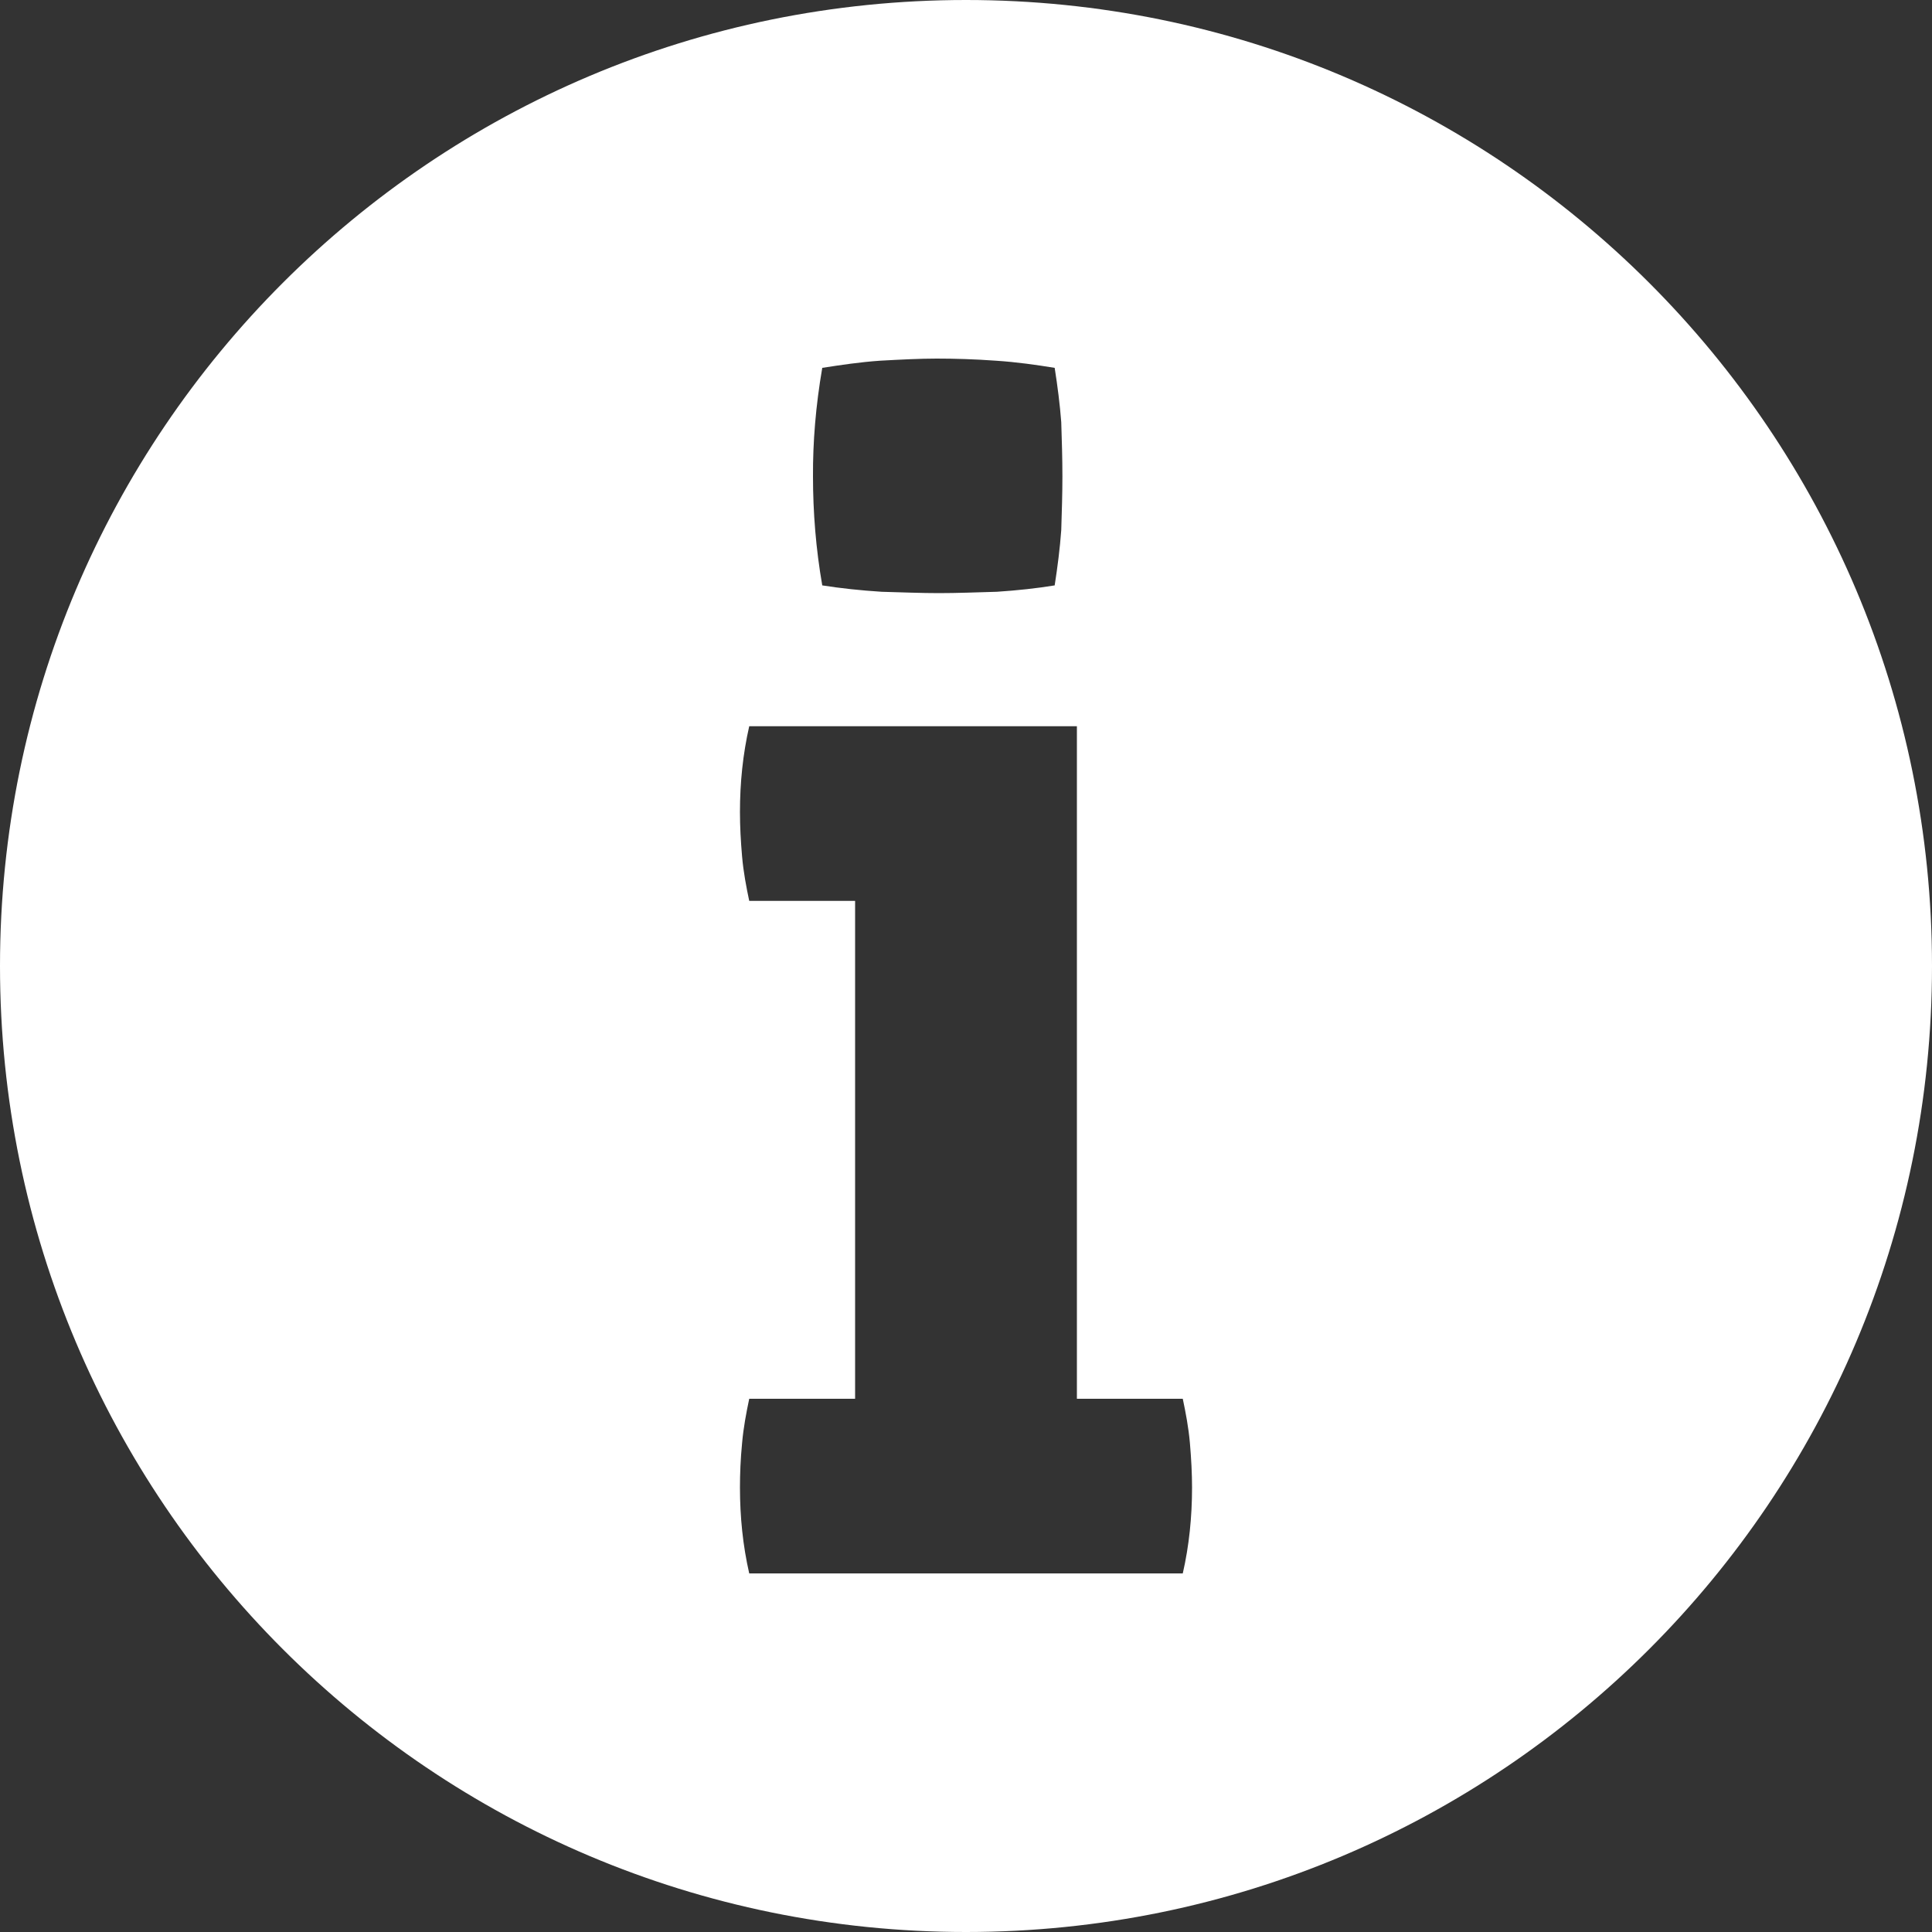 <svg width="10" height="10" viewBox="0 0 10 10" fill="none" xmlns="http://www.w3.org/2000/svg">
<rect x="0" y="0" width="10" height="10" fill="#333333" stroke="none"/>
<path d="M5 0C2.237 0 0 2.237 0 5C0 7.763 2.237 10 5 10C7.763 10 10 7.763 10 5C10 2.237 7.763 0 5 0ZM4.256 1.904C4.352 1.889 4.453 1.874 4.555 1.867C4.663 1.861 4.762 1.856 4.848 1.856C4.941 1.856 5.045 1.859 5.155 1.867C5.263 1.874 5.367 1.889 5.459 1.904C5.474 2 5.486 2.093 5.493 2.185C5.496 2.278 5.499 2.374 5.499 2.466C5.499 2.555 5.496 2.648 5.493 2.744C5.486 2.84 5.474 2.933 5.459 3.03C5.367 3.045 5.266 3.056 5.16 3.063C5.053 3.066 4.953 3.07 4.859 3.07C4.77 3.07 4.671 3.066 4.563 3.063C4.453 3.056 4.352 3.045 4.256 3.03C4.223 2.841 4.208 2.651 4.208 2.466C4.207 2.289 4.222 2.101 4.256 1.904ZM6.122 8.144H3.878C3.845 8 3.83 7.851 3.83 7.699C3.83 7.629 3.833 7.551 3.841 7.47C3.848 7.389 3.863 7.311 3.878 7.24H4.426V4.663H3.878C3.863 4.592 3.848 4.514 3.841 4.433C3.834 4.352 3.83 4.278 3.83 4.203C3.83 4.051 3.845 3.904 3.878 3.759H5.574V7.24H6.122C6.137 7.311 6.152 7.389 6.159 7.47C6.166 7.551 6.17 7.629 6.17 7.699C6.17 7.851 6.155 8 6.122 8.144Z" fill="white"/>
</svg>
